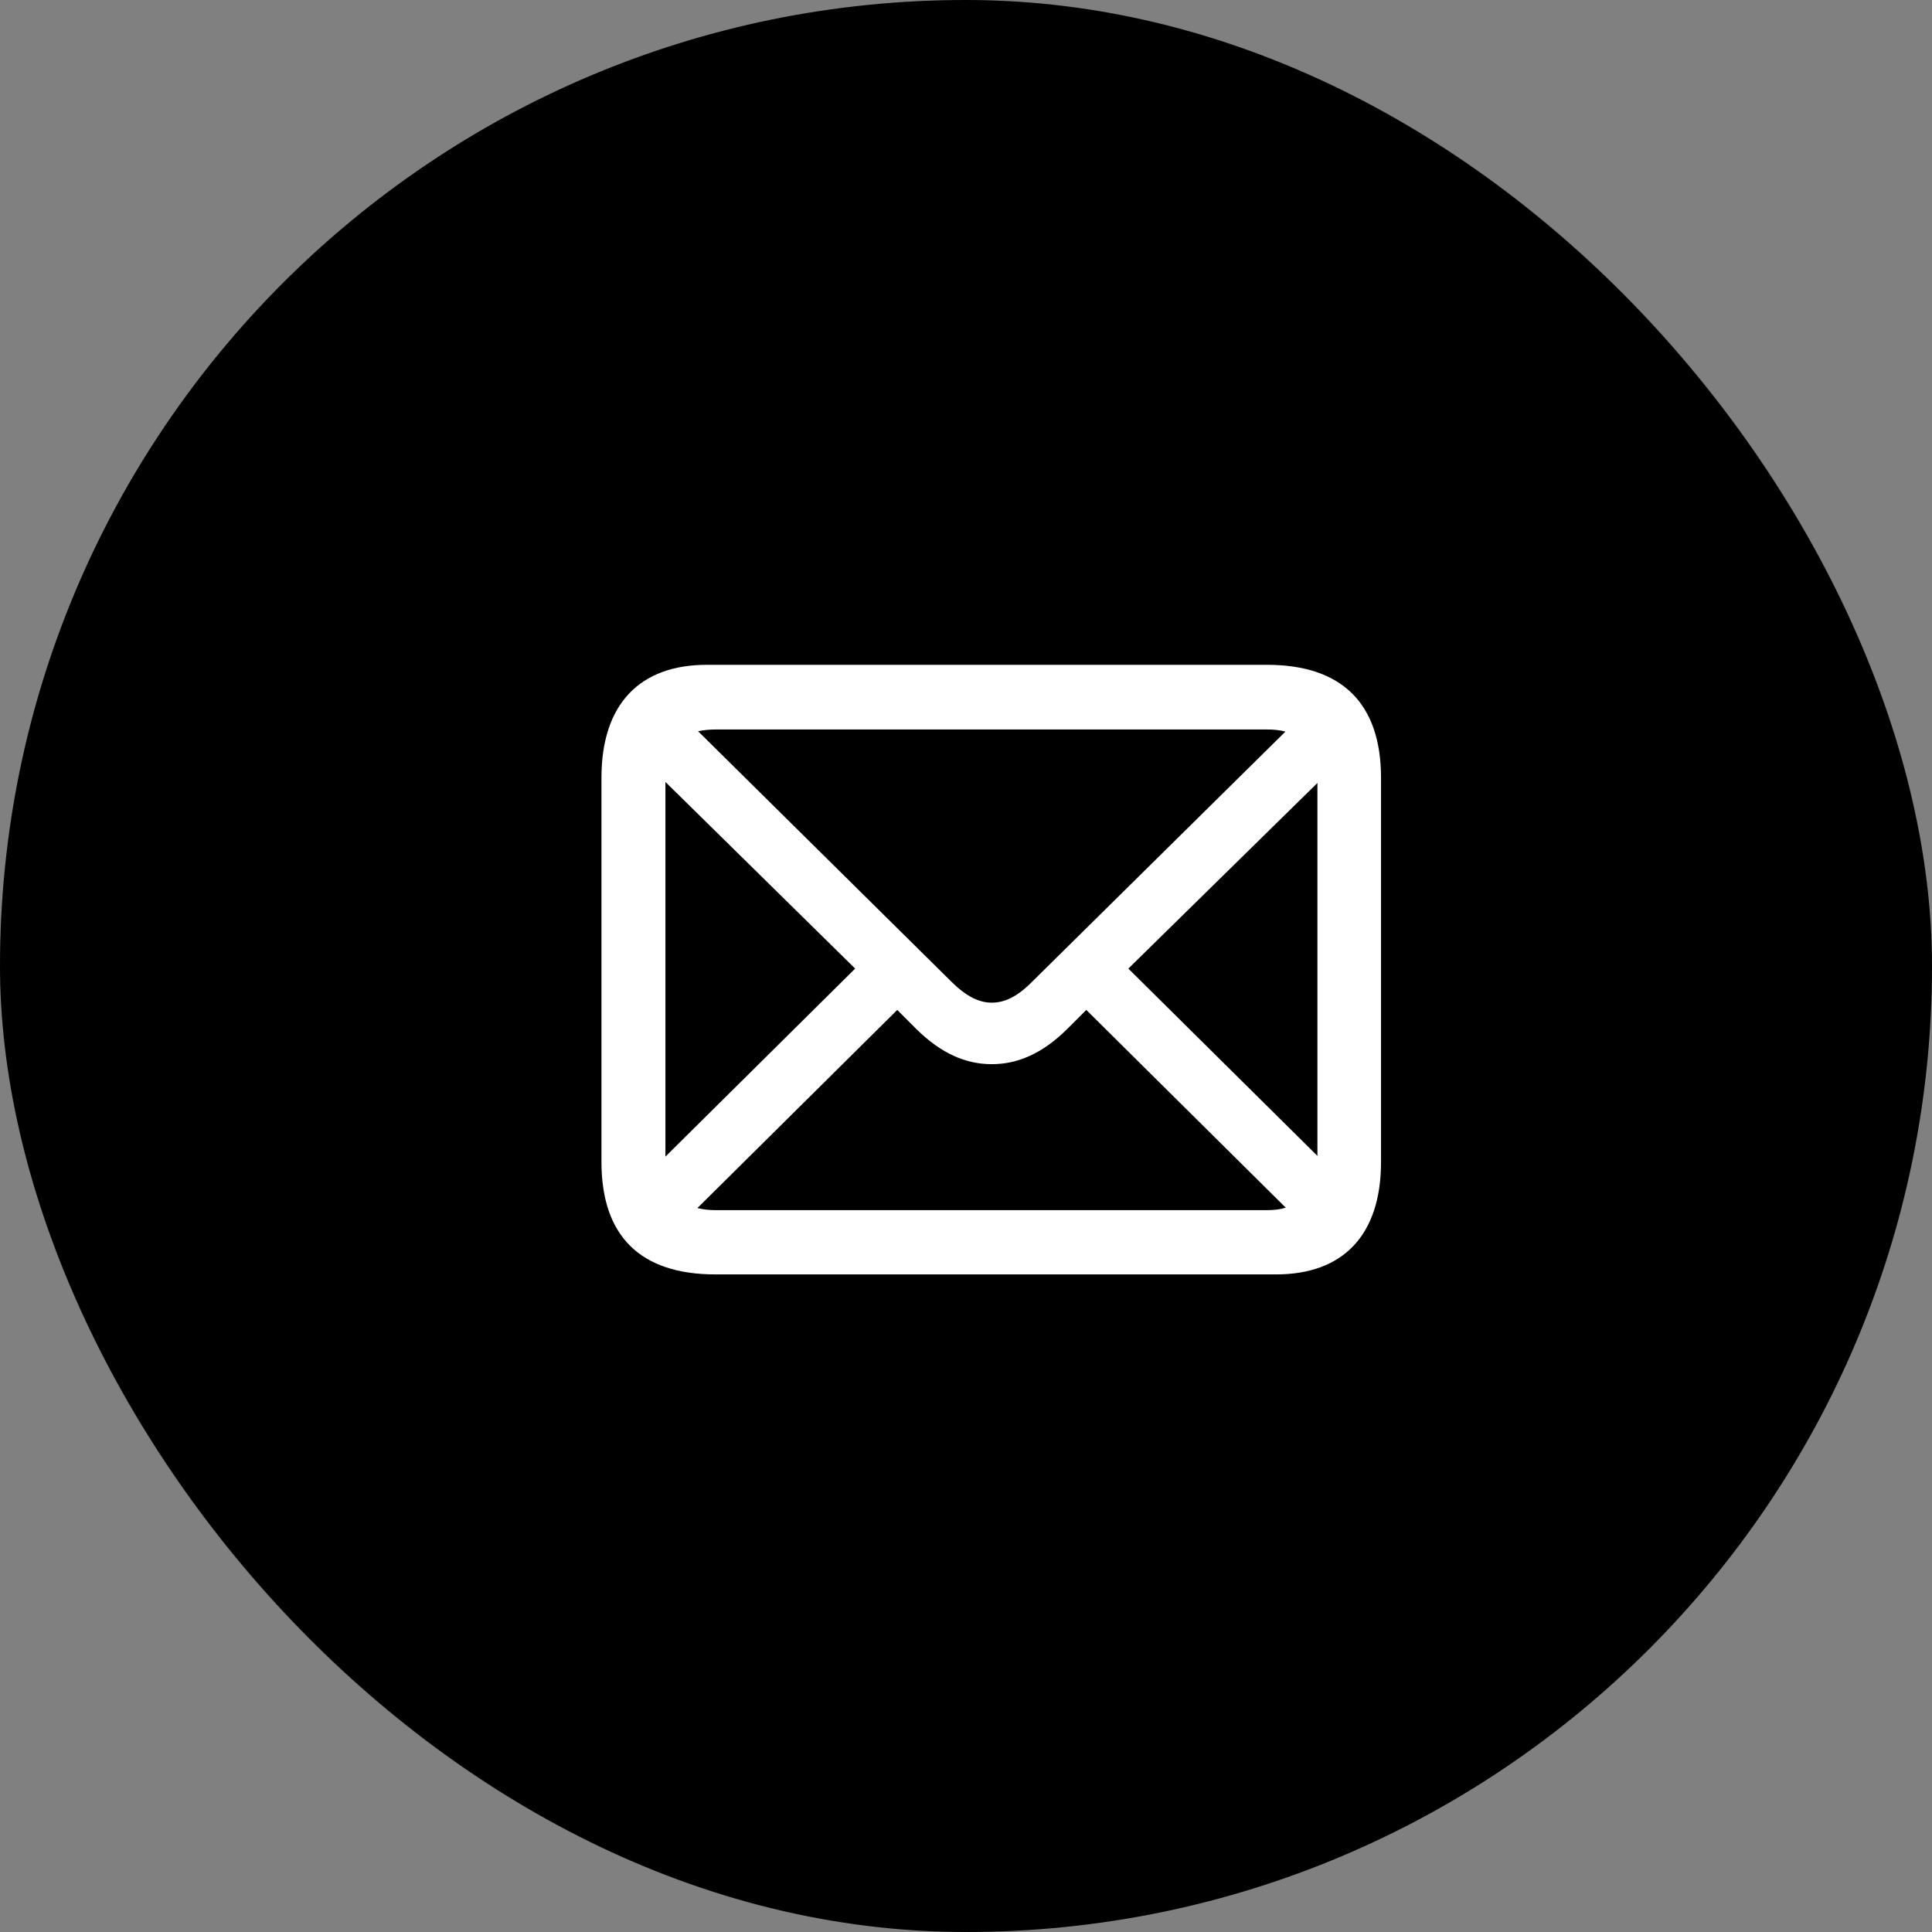 <svg width="38" height="38" viewBox="0 0 38 38" fill="none" xmlns="http://www.w3.org/2000/svg">
<rect x="0" y="0" width="38" height="38" fill="#808080" stroke="none"/>
<rect width="38" height="38" rx="19" fill="black"/>
<rect x="0.5" y="0.5" width="37" height="37" rx="18.5" stroke="black" stroke-opacity="0.08"/>
<path d="M14.072 25.066C12.596 25.066 11.83 24.314 11.83 22.852V15.298C11.83 13.835 12.596 13.076 13.901 13.076H24.921C26.398 13.076 27.163 13.842 27.163 15.298V22.852C27.163 24.308 26.404 25.066 25.099 25.066H14.072ZM18.721 19.317C19.008 19.598 19.254 19.721 19.507 19.721C19.76 19.721 20.006 19.605 20.293 19.317L25.283 14.389C25.174 14.361 25.058 14.348 24.921 14.348H14.072C13.949 14.348 13.833 14.361 13.73 14.382L18.721 19.317ZM13.088 15.38V22.749L16.82 19.051L13.088 15.38ZM22.193 19.051L25.912 22.735V15.4L22.193 19.051ZM14.072 23.802H24.921C25.058 23.802 25.181 23.788 25.29 23.754L21.366 19.864L20.99 20.24C20.498 20.726 20.013 20.931 19.507 20.931C19.001 20.931 18.516 20.726 18.023 20.24L17.648 19.864L13.717 23.761C13.826 23.788 13.942 23.802 14.072 23.802Z" fill="white"/>
</svg>

